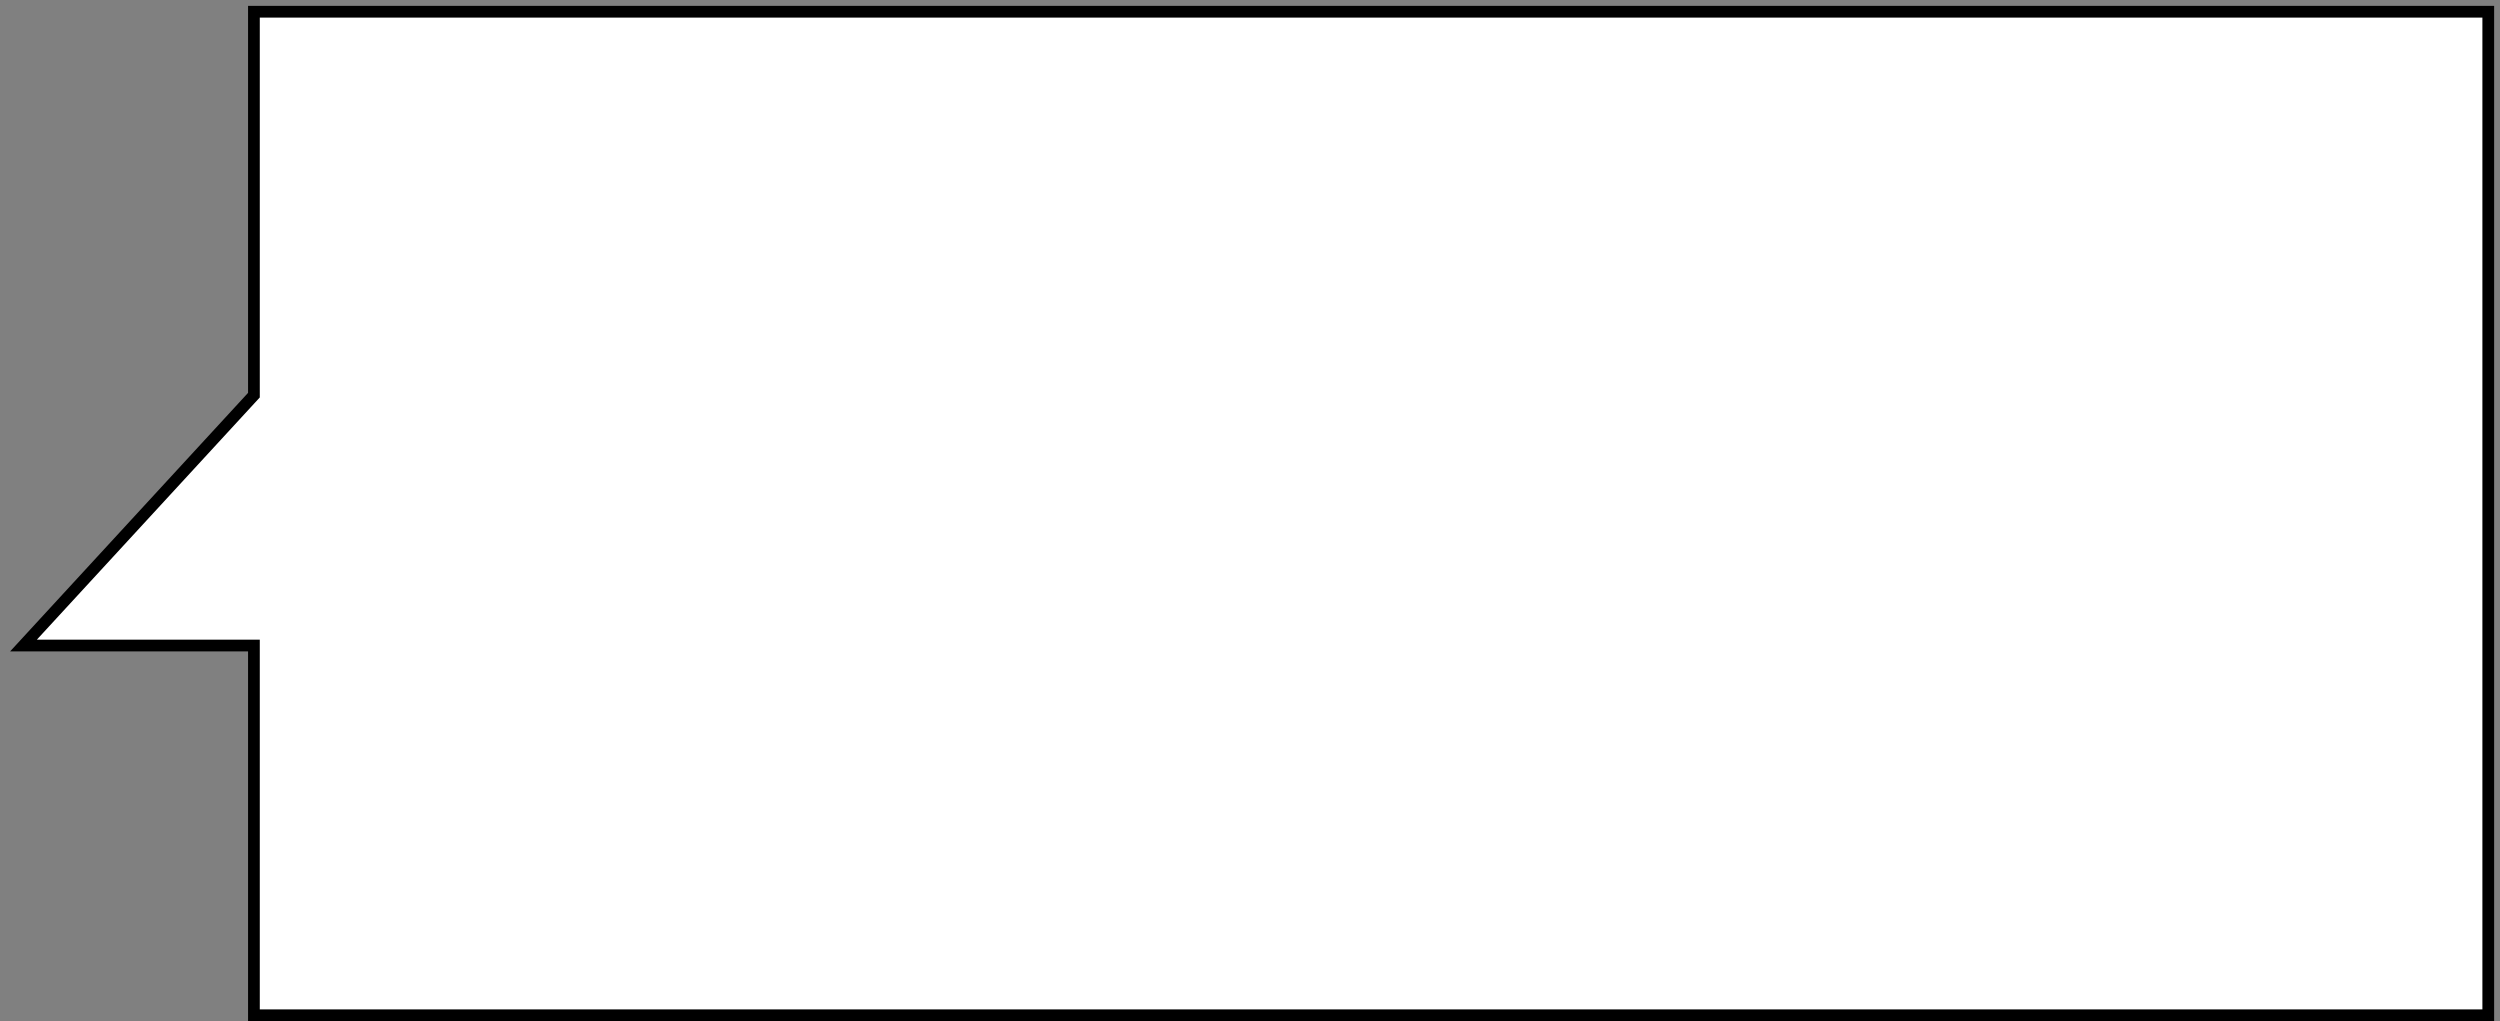 <svg width="213" height="87" viewBox="0 0 213 87" fill="none" xmlns="http://www.w3.org/2000/svg">
<rect x="0" y="0" width="213" height="87" fill="#808080" stroke="none"/>
<path d="M21.634 33.667L2 55H21.634V86.5H212V1H21.634V33.667Z" fill="white" stroke="black"/>
</svg>
